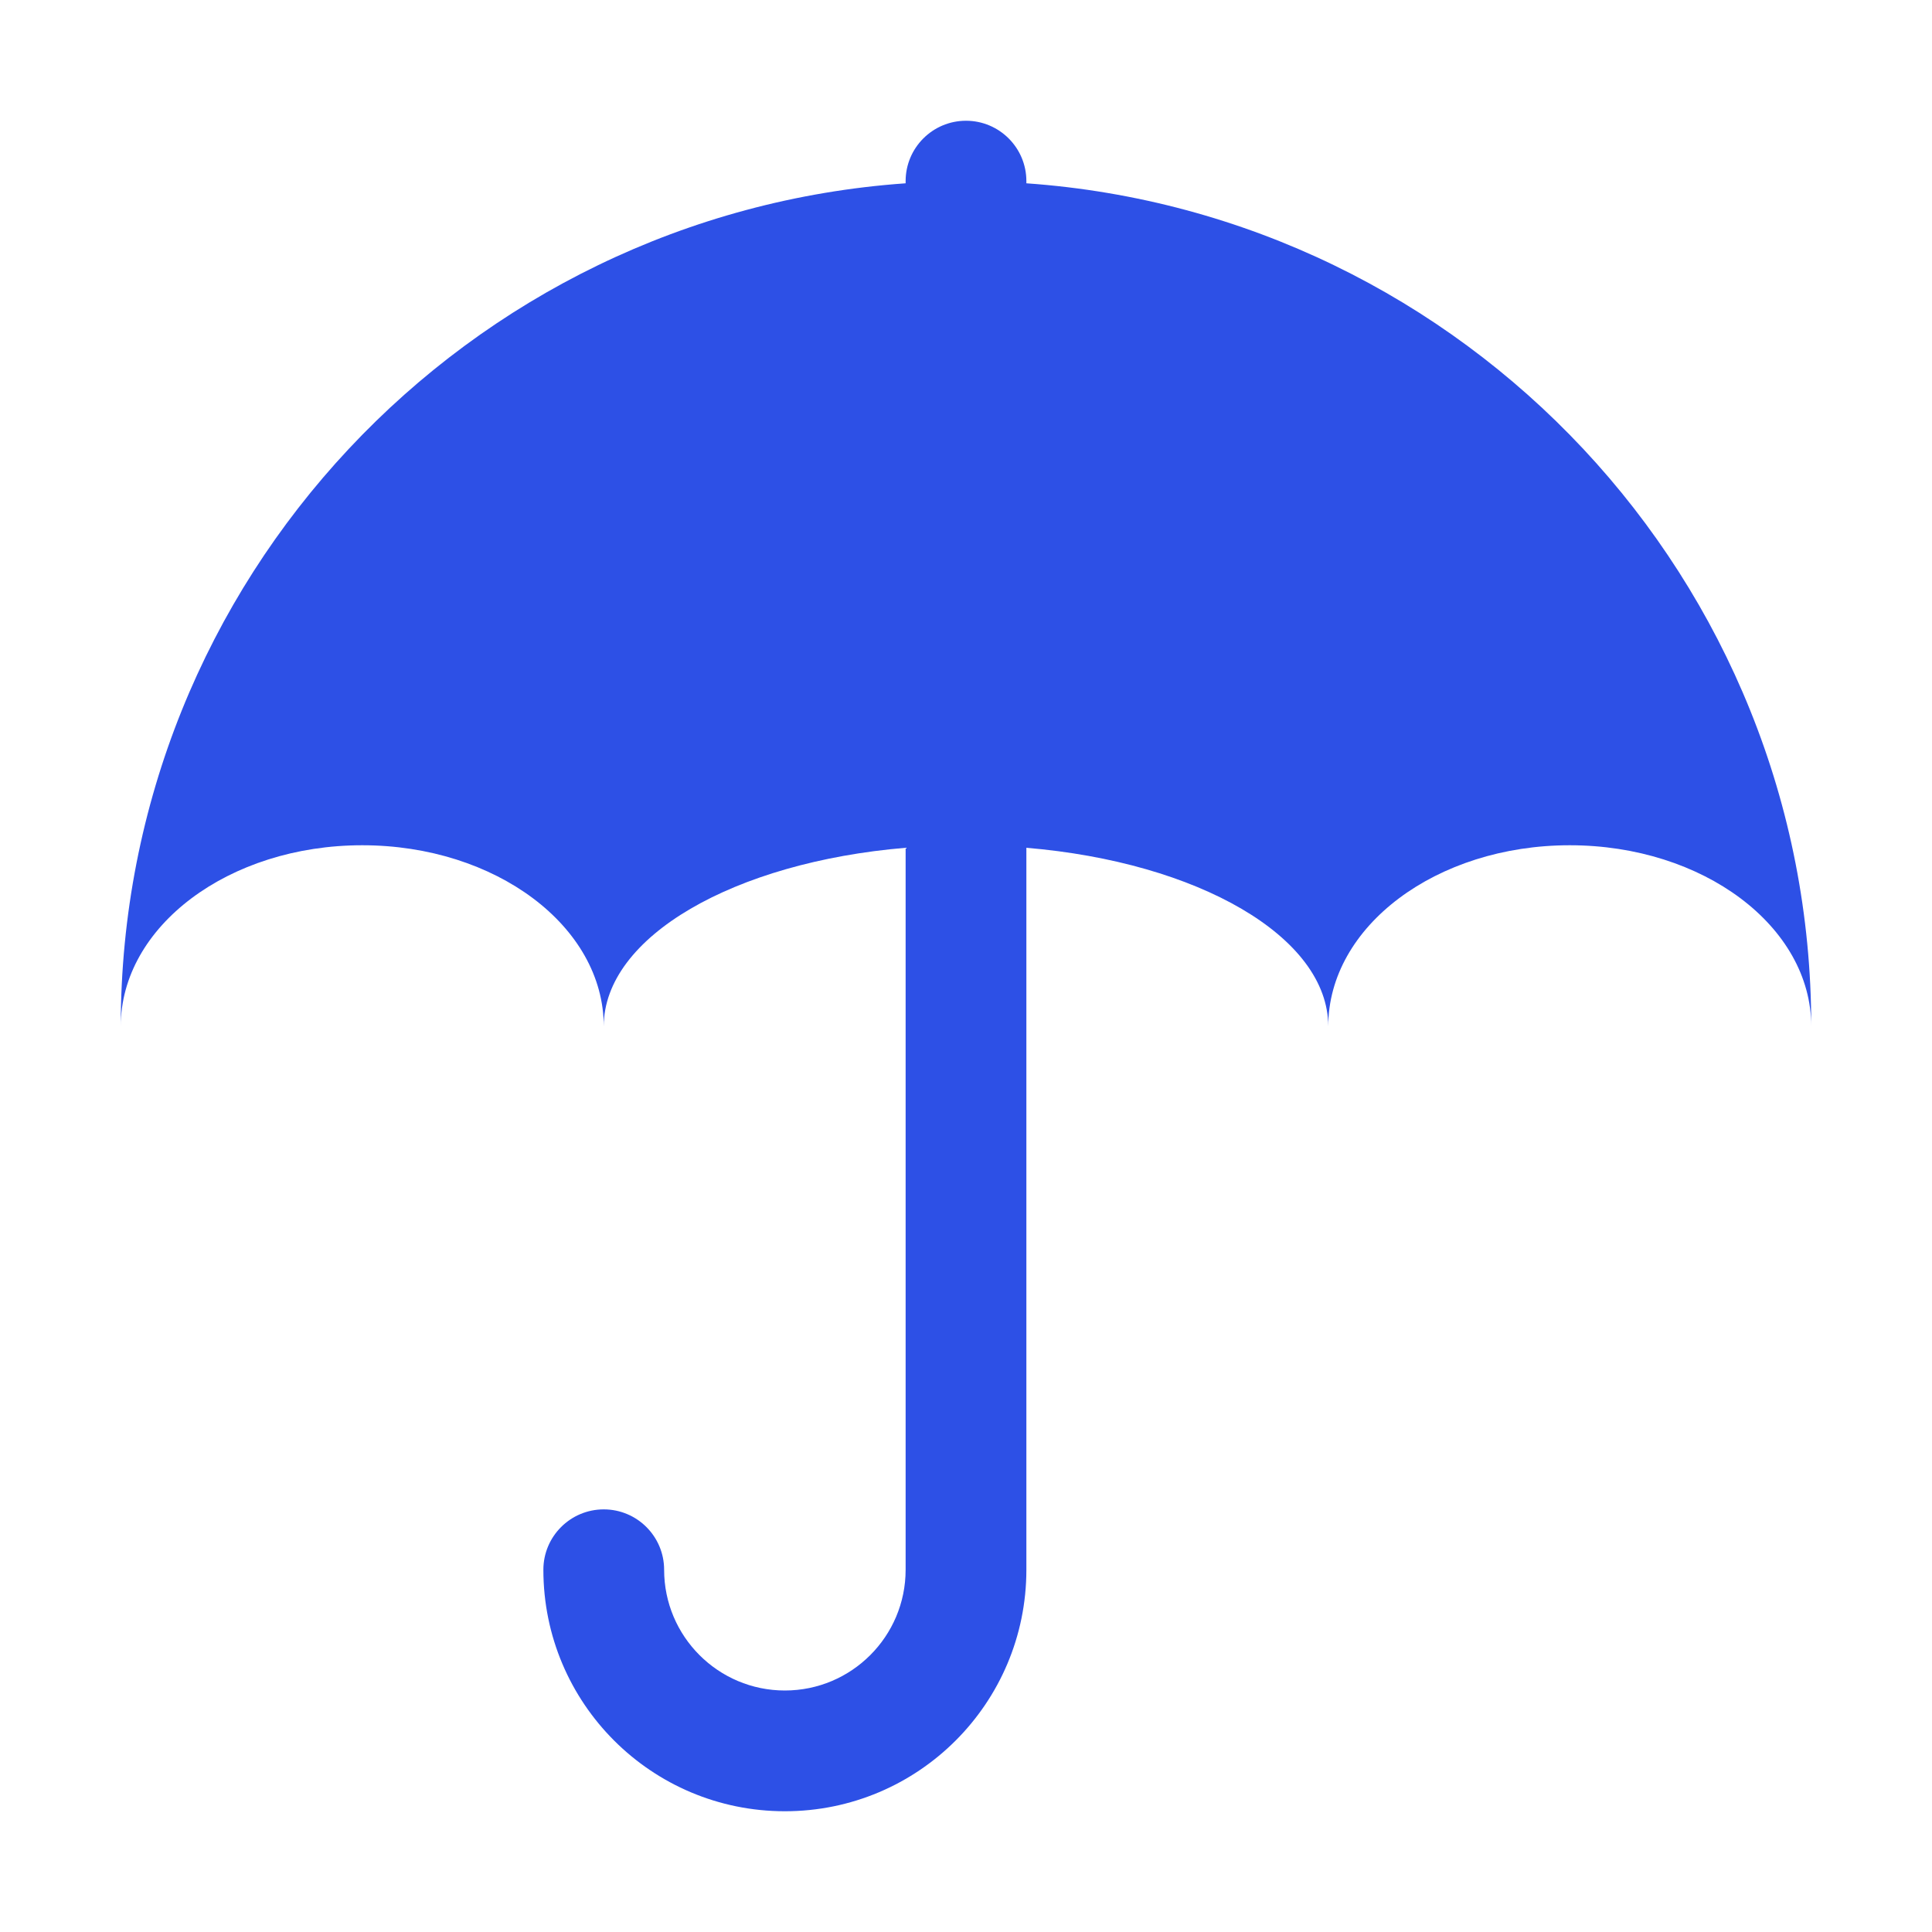<svg width="16" height="16" viewBox="0 0 16 16" fill="none" xmlns="http://www.w3.org/2000/svg">
<path d="M8.5 1.5C8.5 1.224 8.276 1 8 1C7.724 1 7.5 1.224 7.5 1.5V1.518C3.867 1.774 1 4.802 1 8.5C1 7.672 1.895 7 3 7C4.105 7 5 7.672 5 8.5C5 7.757 6.081 7.14 7.5 7.021V13C7.5 13.552 7.052 14 6.5 14C5.948 14 5.5 13.552 5.5 13C5.5 12.724 5.276 12.5 5 12.5C4.724 12.5 4.5 12.724 4.5 13C4.5 14.105 5.395 15 6.5 15C7.605 15 8.5 14.105 8.5 13V7.021C9.919 7.14 11 7.757 11 8.5C11 7.672 11.895 7 13 7C14.105 7 15 7.672 15 8.5C15 4.802 12.133 1.774 8.5 1.518V1.5Z" fill="#2D50E6"/>
</svg>
